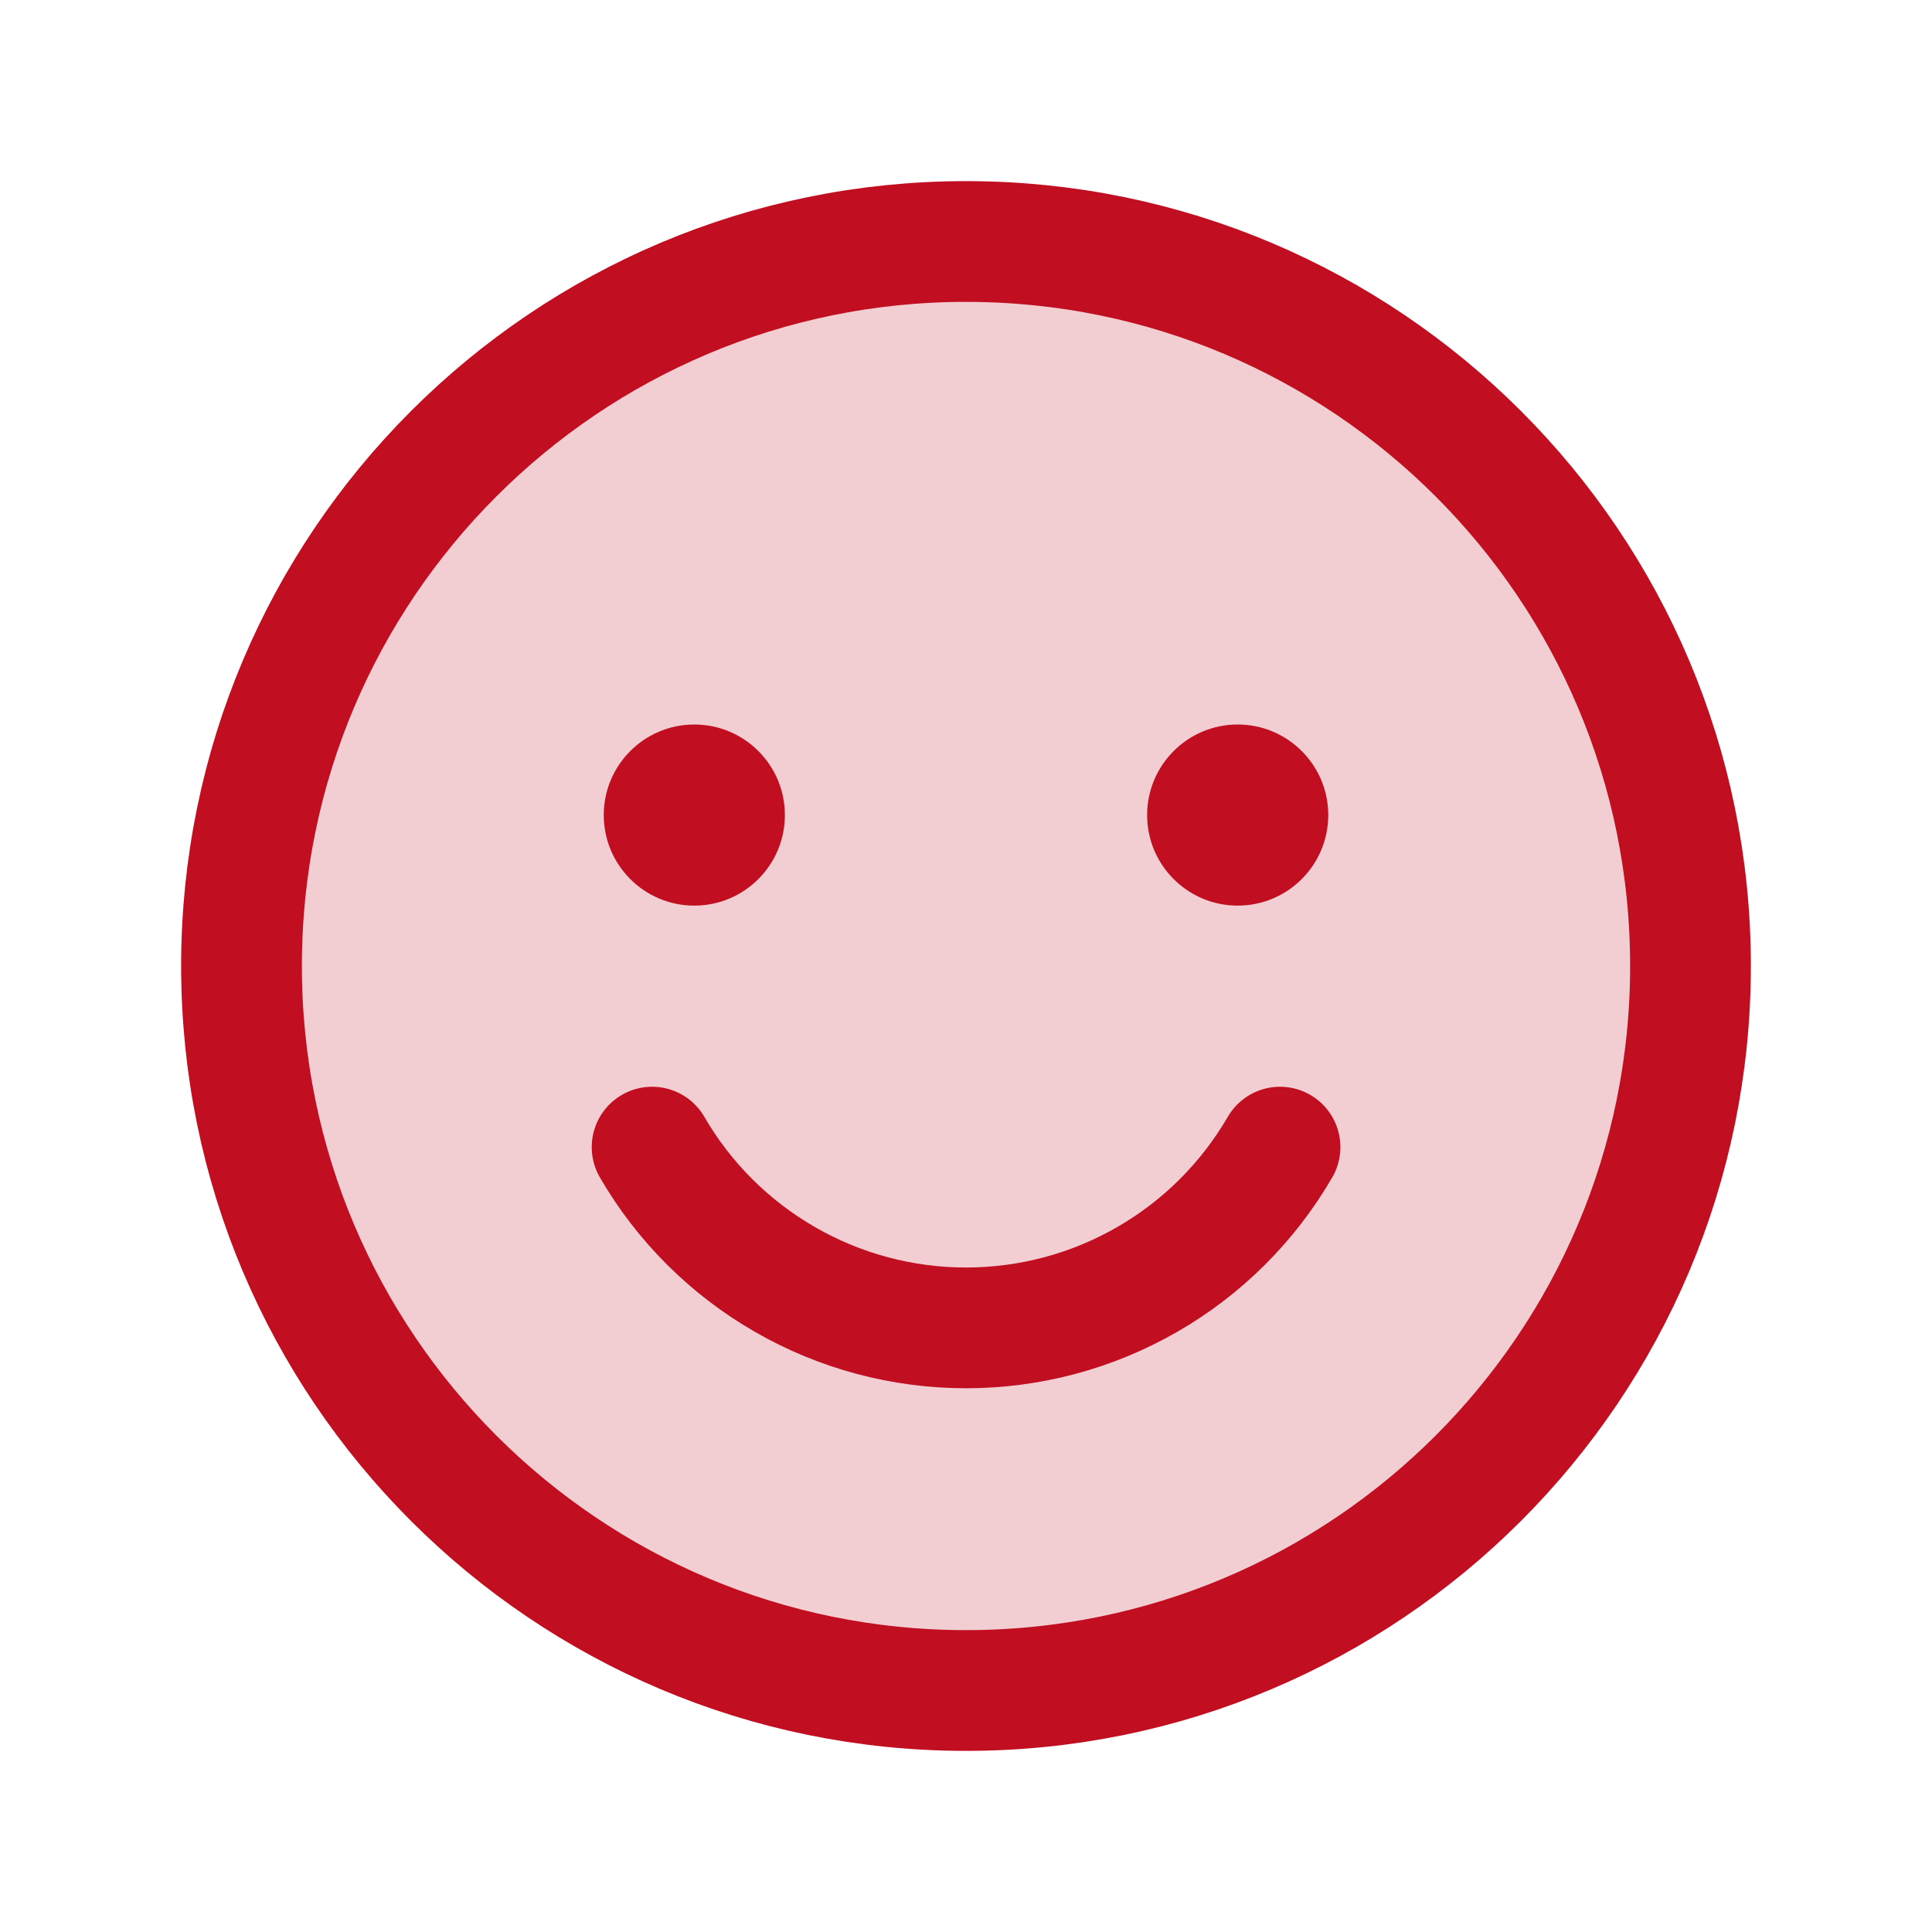 <svg width='32' height='32' viewBox='0 0 32 32' fill='none' xmlns='http://www.w3.org/2000/svg'><g id='Smiley'><path id='Vector' opacity='0.2' d='M16 28C22.627 28 28 22.627 28 16C28 9.373 22.627 4 16 4C9.373 4 4 9.373 4 16C4 22.627 9.373 28 16 28Z' fill='#C10E21'/><path id='Vector_2' d='M16 28C22.627 28 28 22.627 28 16C28 9.373 22.627 4 16 4C9.373 4 4 9.373 4 16C4 22.627 9.373 28 16 28Z' stroke='#C10E21' stroke-width='2' stroke-miterlimit='10'/><path id='Vector_3' d='M11.5 15C12.328 15 13 14.328 13 13.5C13 12.672 12.328 12 11.5 12C10.672 12 10 12.672 10 13.5C10 14.328 10.672 15 11.5 15Z' fill='#C10E21'/><path id='Vector_4' d='M20.5 15C21.328 15 22 14.328 22 13.5C22 12.672 21.328 12 20.5 12C19.672 12 19 12.672 19 13.5C19 14.328 19.672 15 20.5 15Z' fill='#C10E21'/><path id='Vector_5' d='M21.201 19C20.672 19.911 19.914 20.667 19.001 21.192C18.088 21.718 17.054 21.994 16.001 21.994C14.948 21.994 13.913 21.718 13.001 21.192C12.088 20.667 11.329 19.911 10.801 19' stroke='#C10E21' stroke-width='2' stroke-linecap='round' stroke-linejoin='round'/></g></svg>
